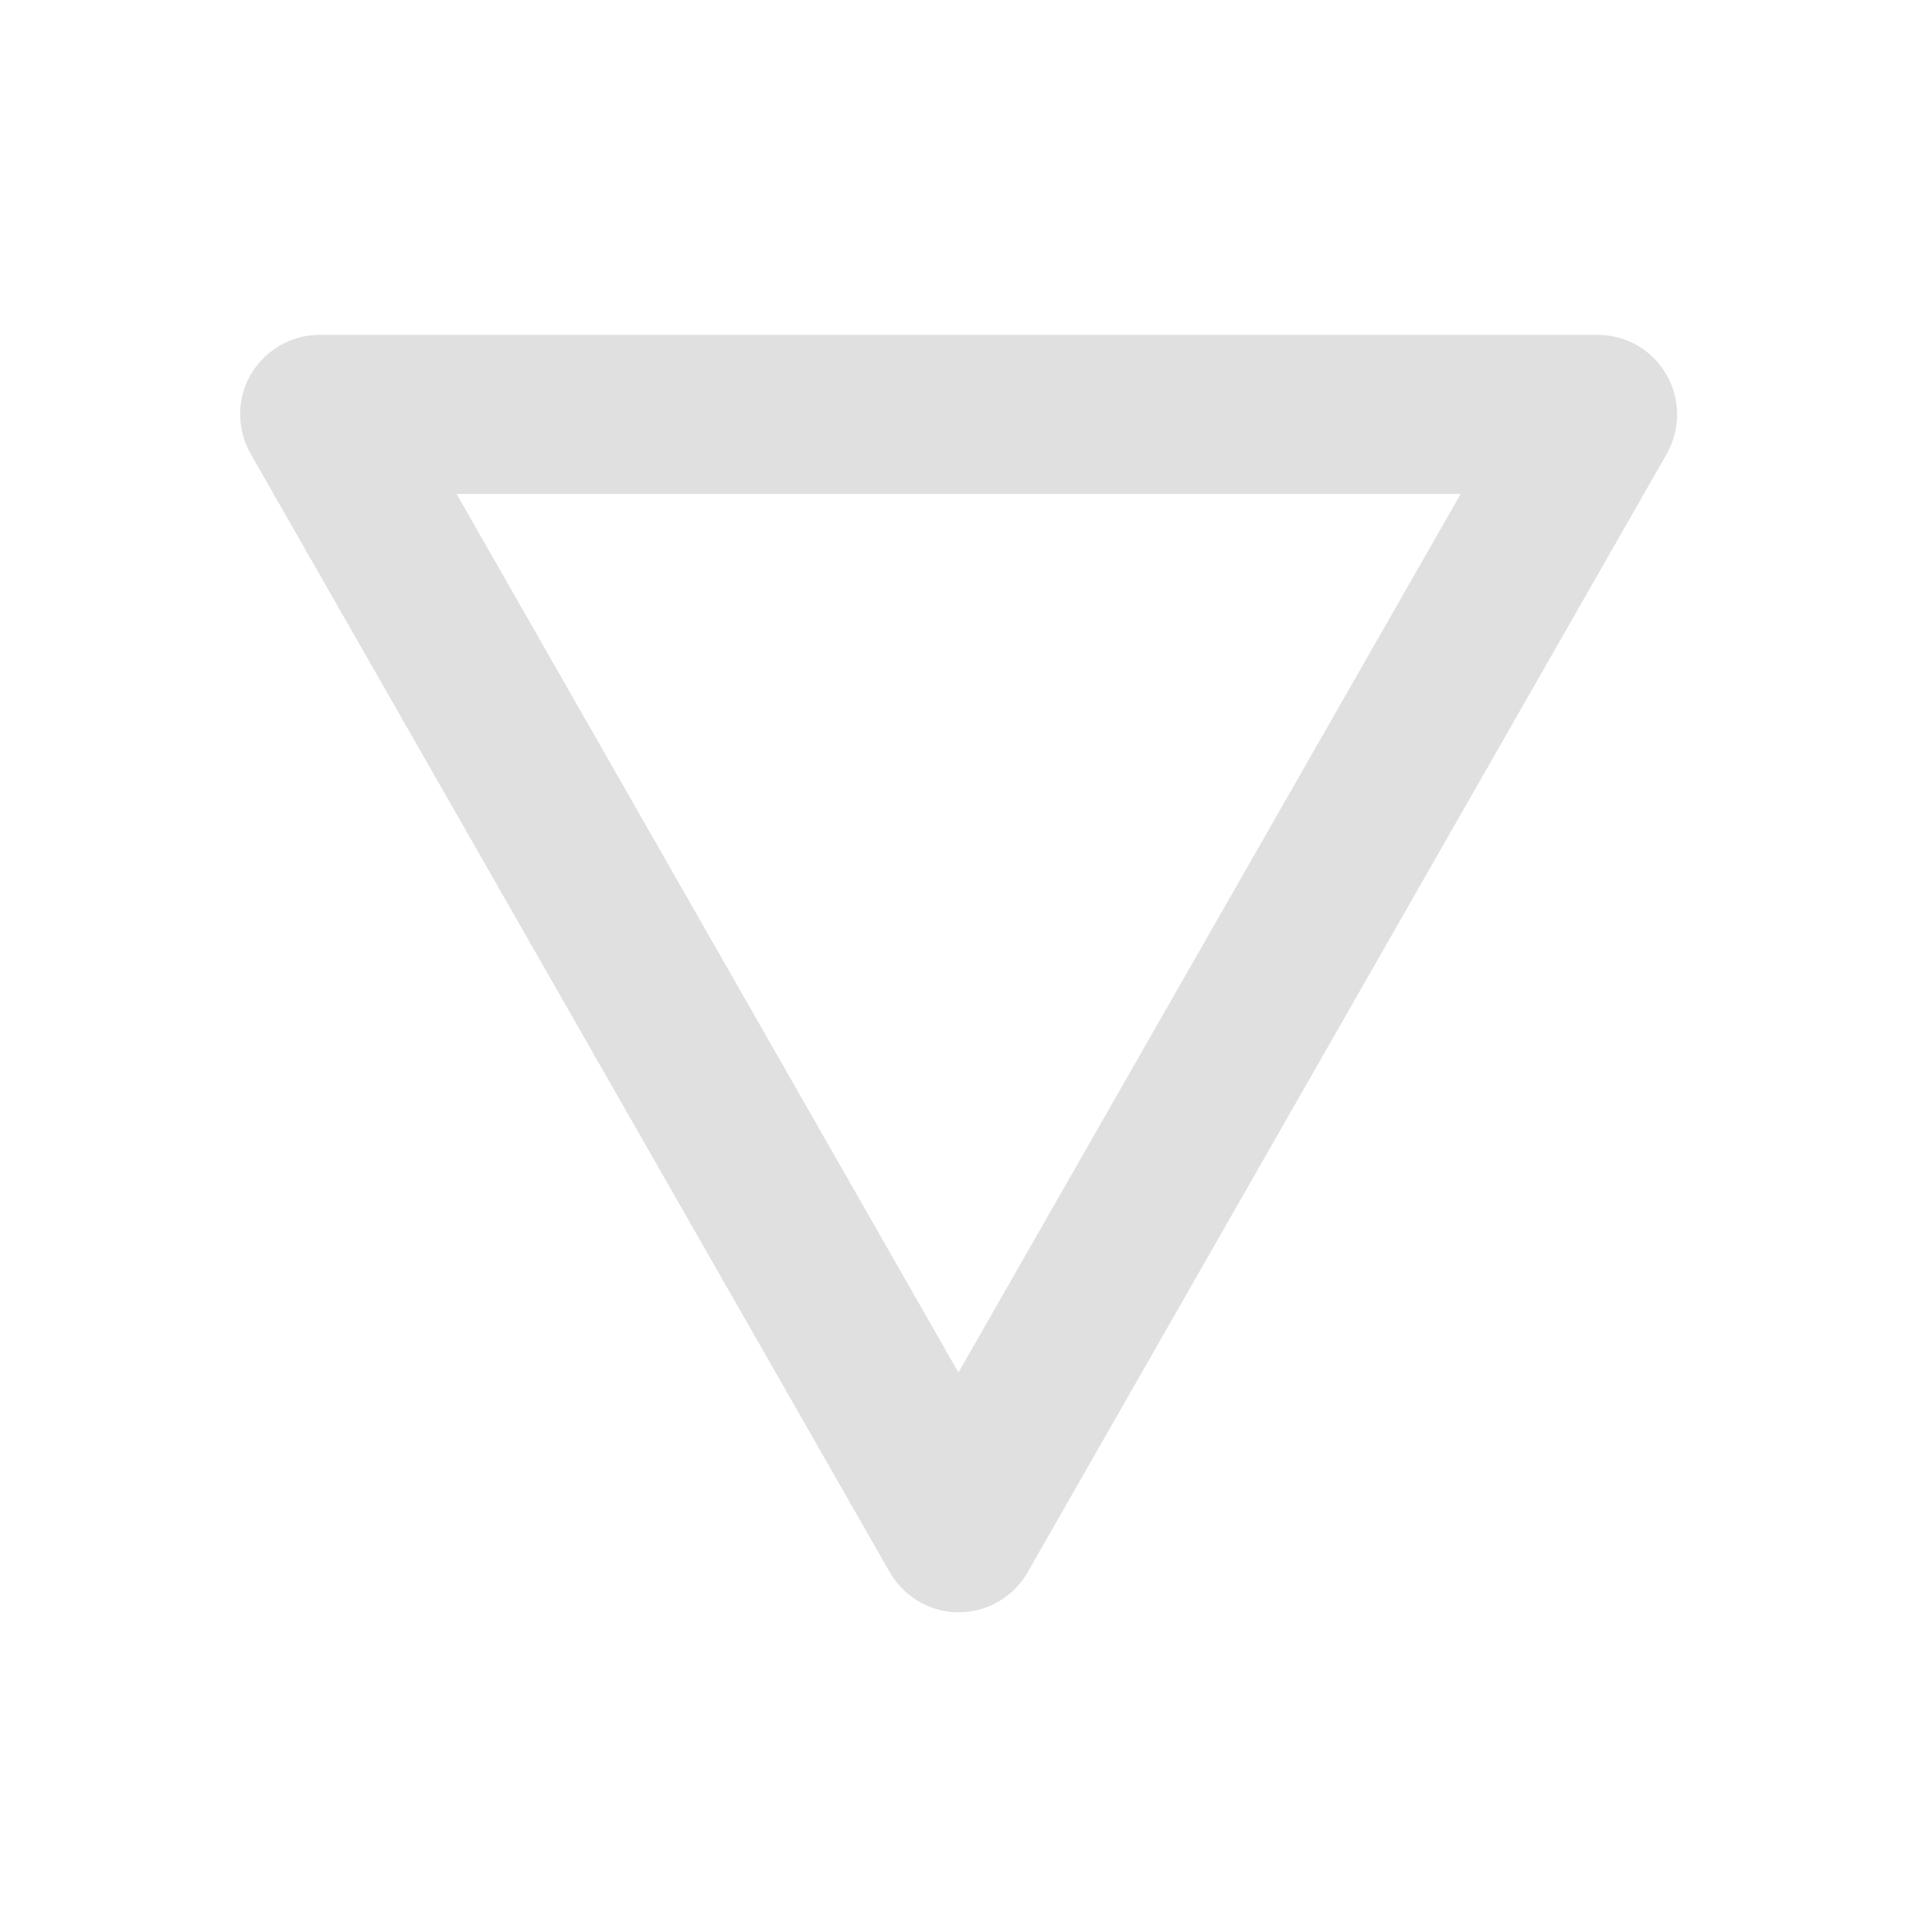 <svg height="24" viewBox="0 0 24 24" width="24" xmlns="http://www.w3.org/2000/svg"><path d="m11.957 20.027c.336-.016.641-.203.809-.496l7.938-13.891c.176-.309.172-.684-.004-.988-.176-.305-.5-.492-.855-.492h-15.875c-.352 0-.676.188-.855.492-.176.305-.176.68 0 .988l7.938 13.891c.184.32.535.516.906.496zm-.051-2.977-6.234-10.914h12.473zm0 0" fill="#e0e0e0"/></svg>